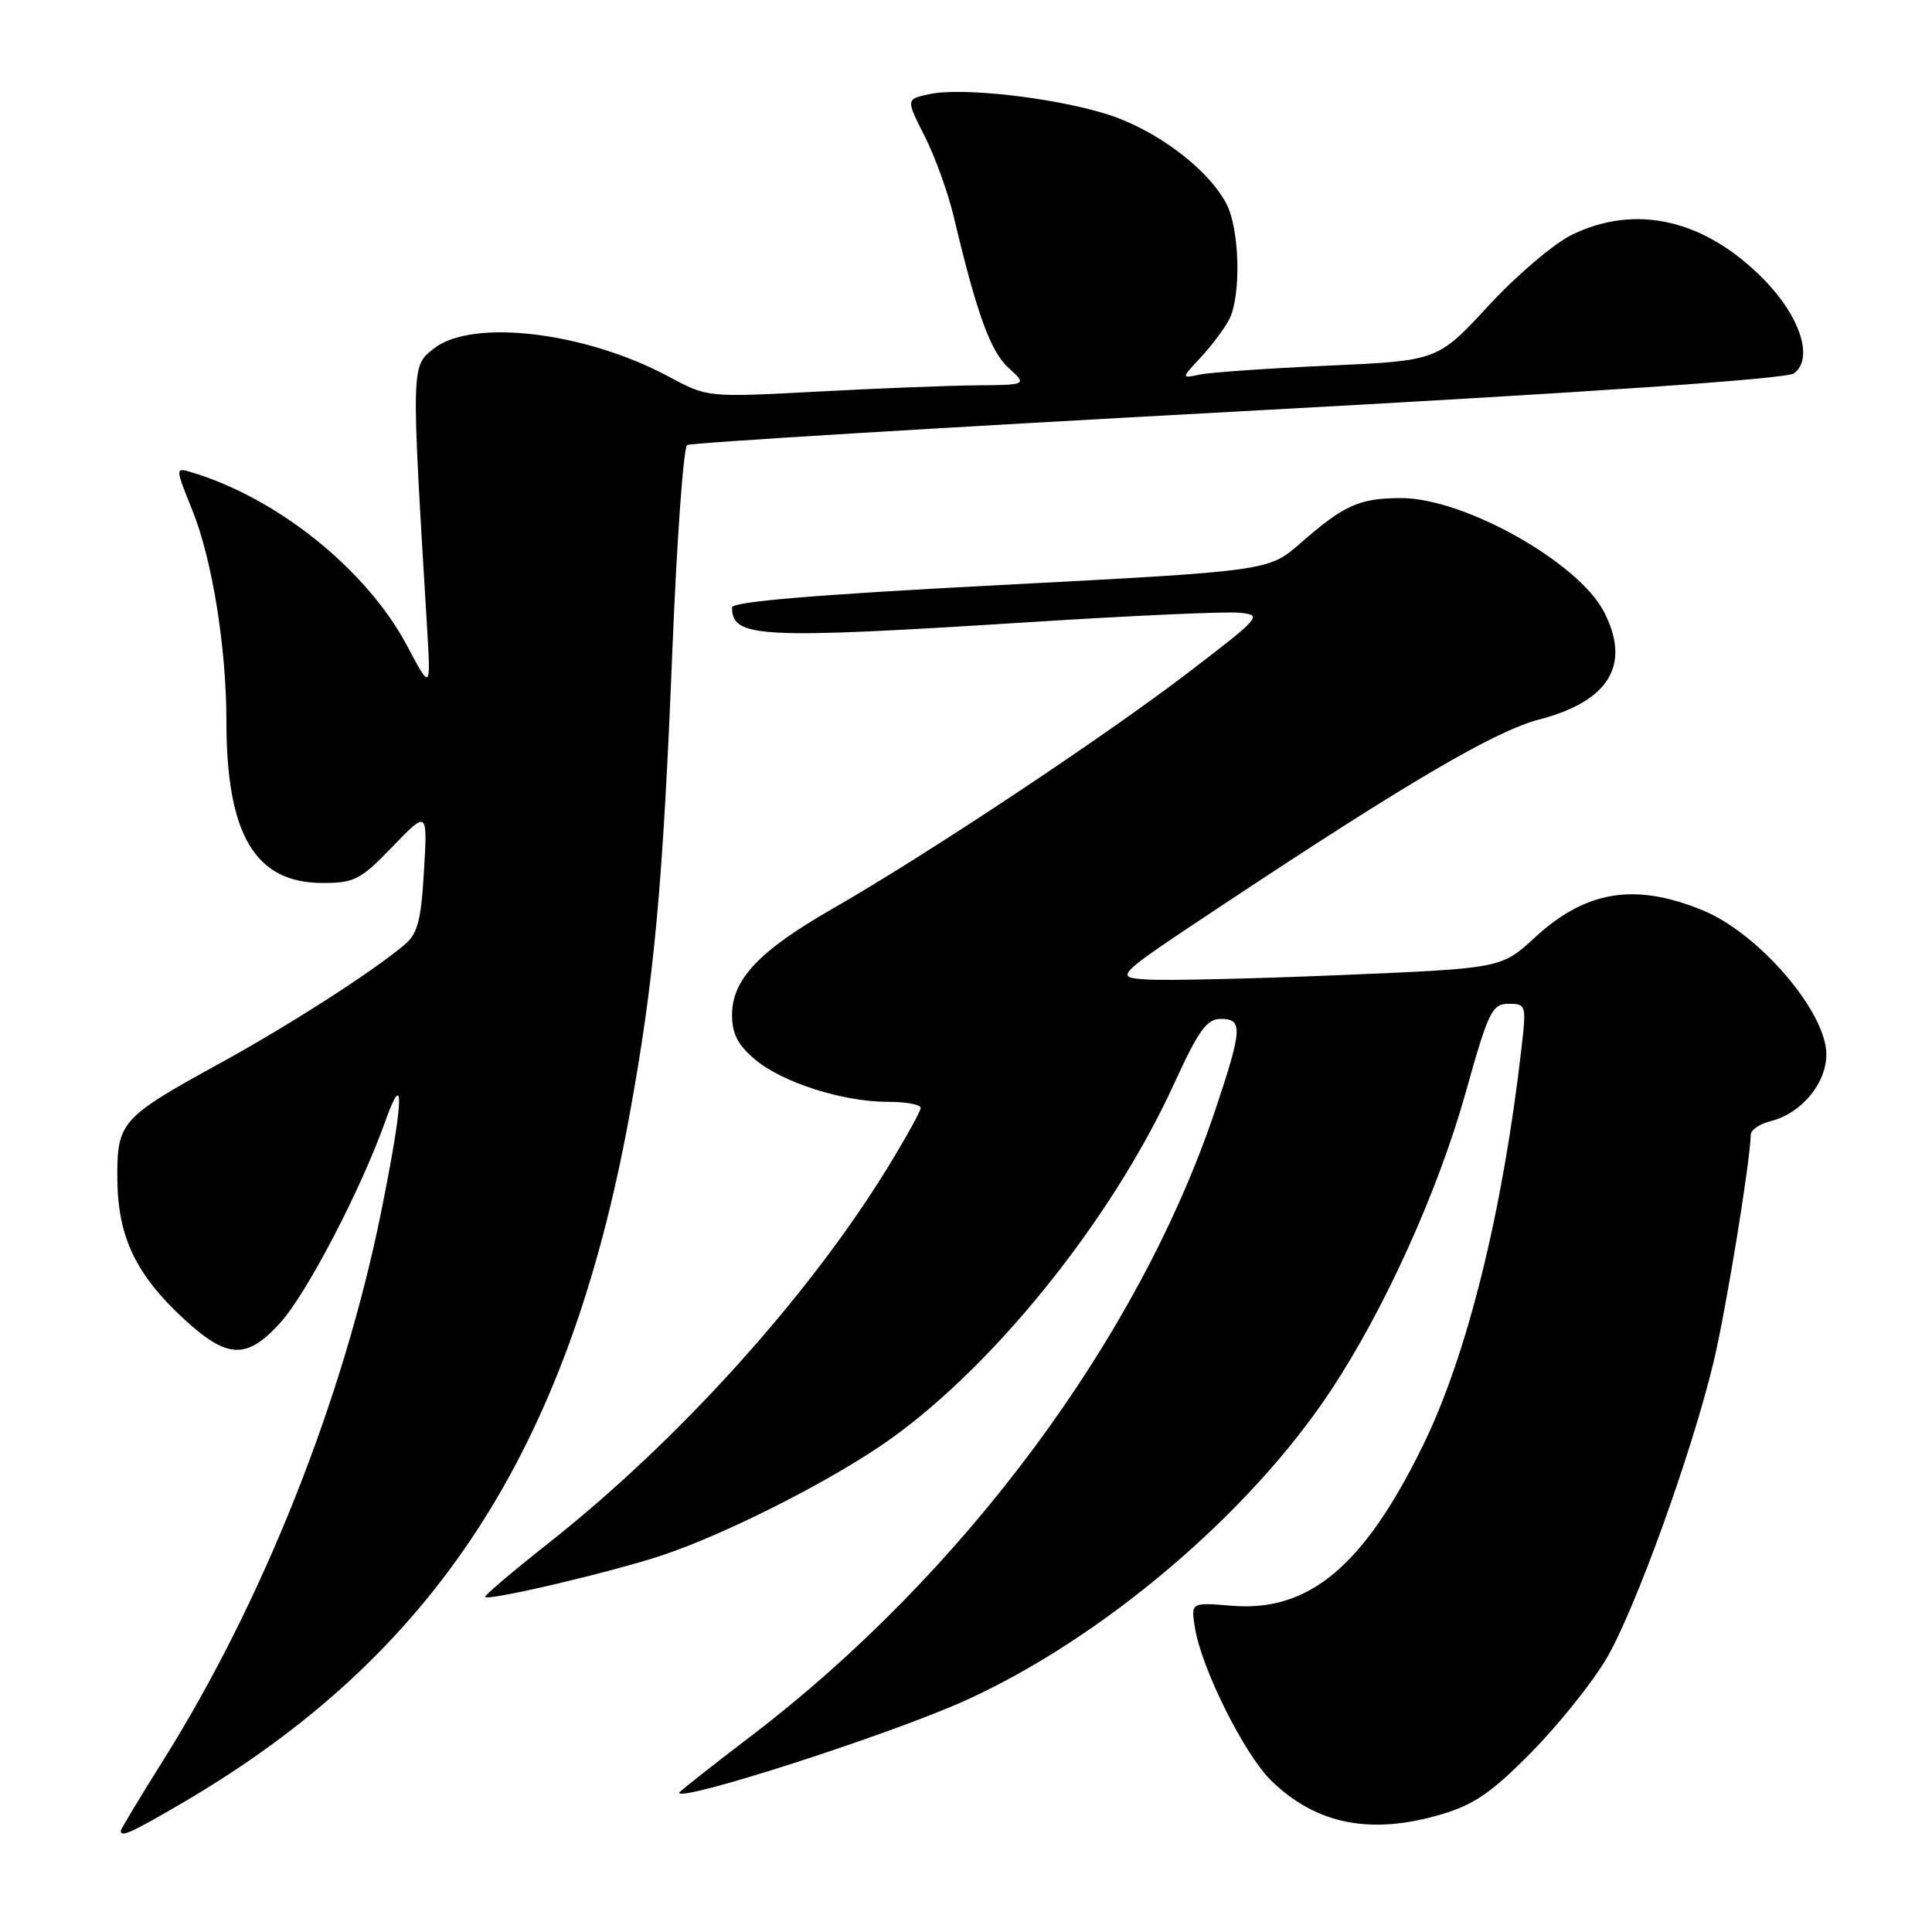 <?xml version="1.0" encoding="UTF-8" standalone="no"?>
<!DOCTYPE svg PUBLIC "-//W3C//DTD SVG 1.1//EN" "http://www.w3.org/Graphics/SVG/1.1/DTD/svg11.dtd" >
<svg xmlns="http://www.w3.org/2000/svg" xmlns:xlink="http://www.w3.org/1999/xlink" version="1.1" viewBox="0 0 256 256">
 <g >
 <path fill="currentColor"
d=" M 24.06 238.96 C 57.56 219.40 75.28 192.20 83.40 147.83 C 86.68 129.91 87.84 117.41 89.10 86.01 C 89.69 71.43 90.57 59.27 91.05 58.97 C 91.54 58.67 124.38 56.67 164.04 54.52 C 210.75 51.99 236.70 50.21 237.71 49.47 C 240.35 47.54 238.56 41.97 233.74 37.05 C 225.95 29.10 216.83 26.97 208.32 31.09 C 205.94 32.24 200.97 36.46 197.25 40.49 C 190.50 47.80 190.50 47.80 176.00 48.45 C 168.03 48.81 160.38 49.34 159.00 49.63 C 156.50 50.15 156.50 50.15 159.13 47.33 C 160.57 45.77 162.26 43.52 162.88 42.32 C 164.47 39.22 164.27 30.42 162.53 27.05 C 160.10 22.36 153.08 17.10 146.54 15.09 C 139.35 12.88 127.35 11.55 123.09 12.48 C 120.04 13.15 120.04 13.15 122.53 18.06 C 123.90 20.75 125.63 25.56 126.38 28.73 C 129.43 41.58 131.24 46.57 133.64 48.75 C 136.11 51.00 136.11 51.00 129.31 51.06 C 125.56 51.10 116.03 51.47 108.12 51.90 C 93.74 52.66 93.74 52.66 88.62 49.91 C 77.60 43.98 62.58 42.18 57.49 46.18 C 54.47 48.56 54.48 48.24 56.58 83.00 C 57.09 91.50 57.09 91.50 53.93 85.55 C 48.58 75.48 36.76 65.98 25.35 62.57 C 23.20 61.93 23.20 61.93 25.53 67.72 C 28.12 74.17 30.00 85.87 30.00 95.52 C 30.00 110.62 33.79 117.00 42.76 117.00 C 46.96 117.00 47.78 116.57 52.01 112.19 C 56.65 107.37 56.65 107.37 56.18 115.39 C 55.80 121.97 55.34 123.72 53.61 125.18 C 49.32 128.79 38.23 135.91 29.00 140.97 C 15.98 148.12 15.49 148.68 15.55 156.28 C 15.62 163.91 18.01 168.91 24.39 174.79 C 30.14 180.09 32.70 180.18 37.16 175.25 C 40.67 171.35 47.82 157.64 51.02 148.66 C 53.68 141.17 53.47 145.91 50.49 160.66 C 45.46 185.49 34.80 212.29 21.56 233.36 C 18.50 238.23 16.00 242.39 16.00 242.61 C 16.00 243.48 17.46 242.82 24.06 238.96 Z  M 191.02 240.40 C 195.34 239.12 197.70 237.49 202.95 232.15 C 206.55 228.49 211.01 222.92 212.87 219.76 C 216.70 213.22 224.21 192.42 227.08 180.38 C 228.73 173.44 231.92 153.89 231.98 150.36 C 231.99 149.73 233.16 148.92 234.59 148.57 C 238.69 147.54 242.00 143.58 242.00 139.70 C 242.00 134.11 233.12 123.74 225.71 120.66 C 216.70 116.93 210.16 117.97 203.38 124.22 C 198.94 128.31 198.94 128.31 177.72 129.20 C 166.05 129.69 154.49 129.95 152.03 129.79 C 147.56 129.50 147.56 129.50 162.03 119.90 C 186.54 103.64 198.11 96.86 203.94 95.34 C 213.24 92.92 216.16 88.07 212.53 81.06 C 209.13 74.49 194.00 66.00 185.68 66.00 C 180.13 66.00 178.10 66.91 172.30 71.99 C 168.10 75.66 168.10 75.66 132.55 77.52 C 108.20 78.79 97.00 79.72 97.00 80.49 C 97.00 84.54 100.57 84.71 136.39 82.44 C 149.93 81.58 162.44 81.01 164.20 81.19 C 167.33 81.49 167.18 81.67 157.42 89.14 C 146.28 97.66 122.82 113.24 110.28 120.43 C 100.59 125.99 97.00 129.78 97.00 134.49 C 97.00 136.98 97.77 138.47 100.05 140.39 C 103.68 143.45 111.70 146.00 117.68 146.00 C 120.06 146.00 122.00 146.36 122.00 146.80 C 122.00 147.23 119.96 150.90 117.47 154.95 C 106.98 171.96 89.81 190.95 72.75 204.42 C 67.93 208.22 64.12 211.46 64.28 211.61 C 64.81 212.14 81.44 208.21 87.88 206.04 C 95.94 203.32 108.72 196.92 116.50 191.71 C 130.86 182.08 147.15 162.03 155.58 143.59 C 158.80 136.54 159.90 135.02 161.75 135.01 C 164.71 135.00 164.63 136.34 161.04 147.05 C 150.93 177.23 127.64 208.62 99.42 230.11 C 94.24 234.06 90.00 237.40 90.00 237.55 C 90.00 238.84 118.13 229.77 127.97 225.30 C 146.07 217.09 165.51 200.61 176.29 184.33 C 183.44 173.56 190.56 157.82 194.22 144.73 C 197.23 133.99 197.70 133.03 199.89 133.01 C 202.20 133.00 202.26 133.17 201.62 138.75 C 199.15 160.41 194.45 179.44 188.60 191.43 C 180.75 207.50 173.47 213.62 163.22 212.77 C 157.79 212.32 157.79 212.32 158.34 215.71 C 159.22 221.14 164.92 232.53 168.48 235.98 C 174.44 241.76 181.67 243.18 191.02 240.40 Z "/>
</g>
</svg>